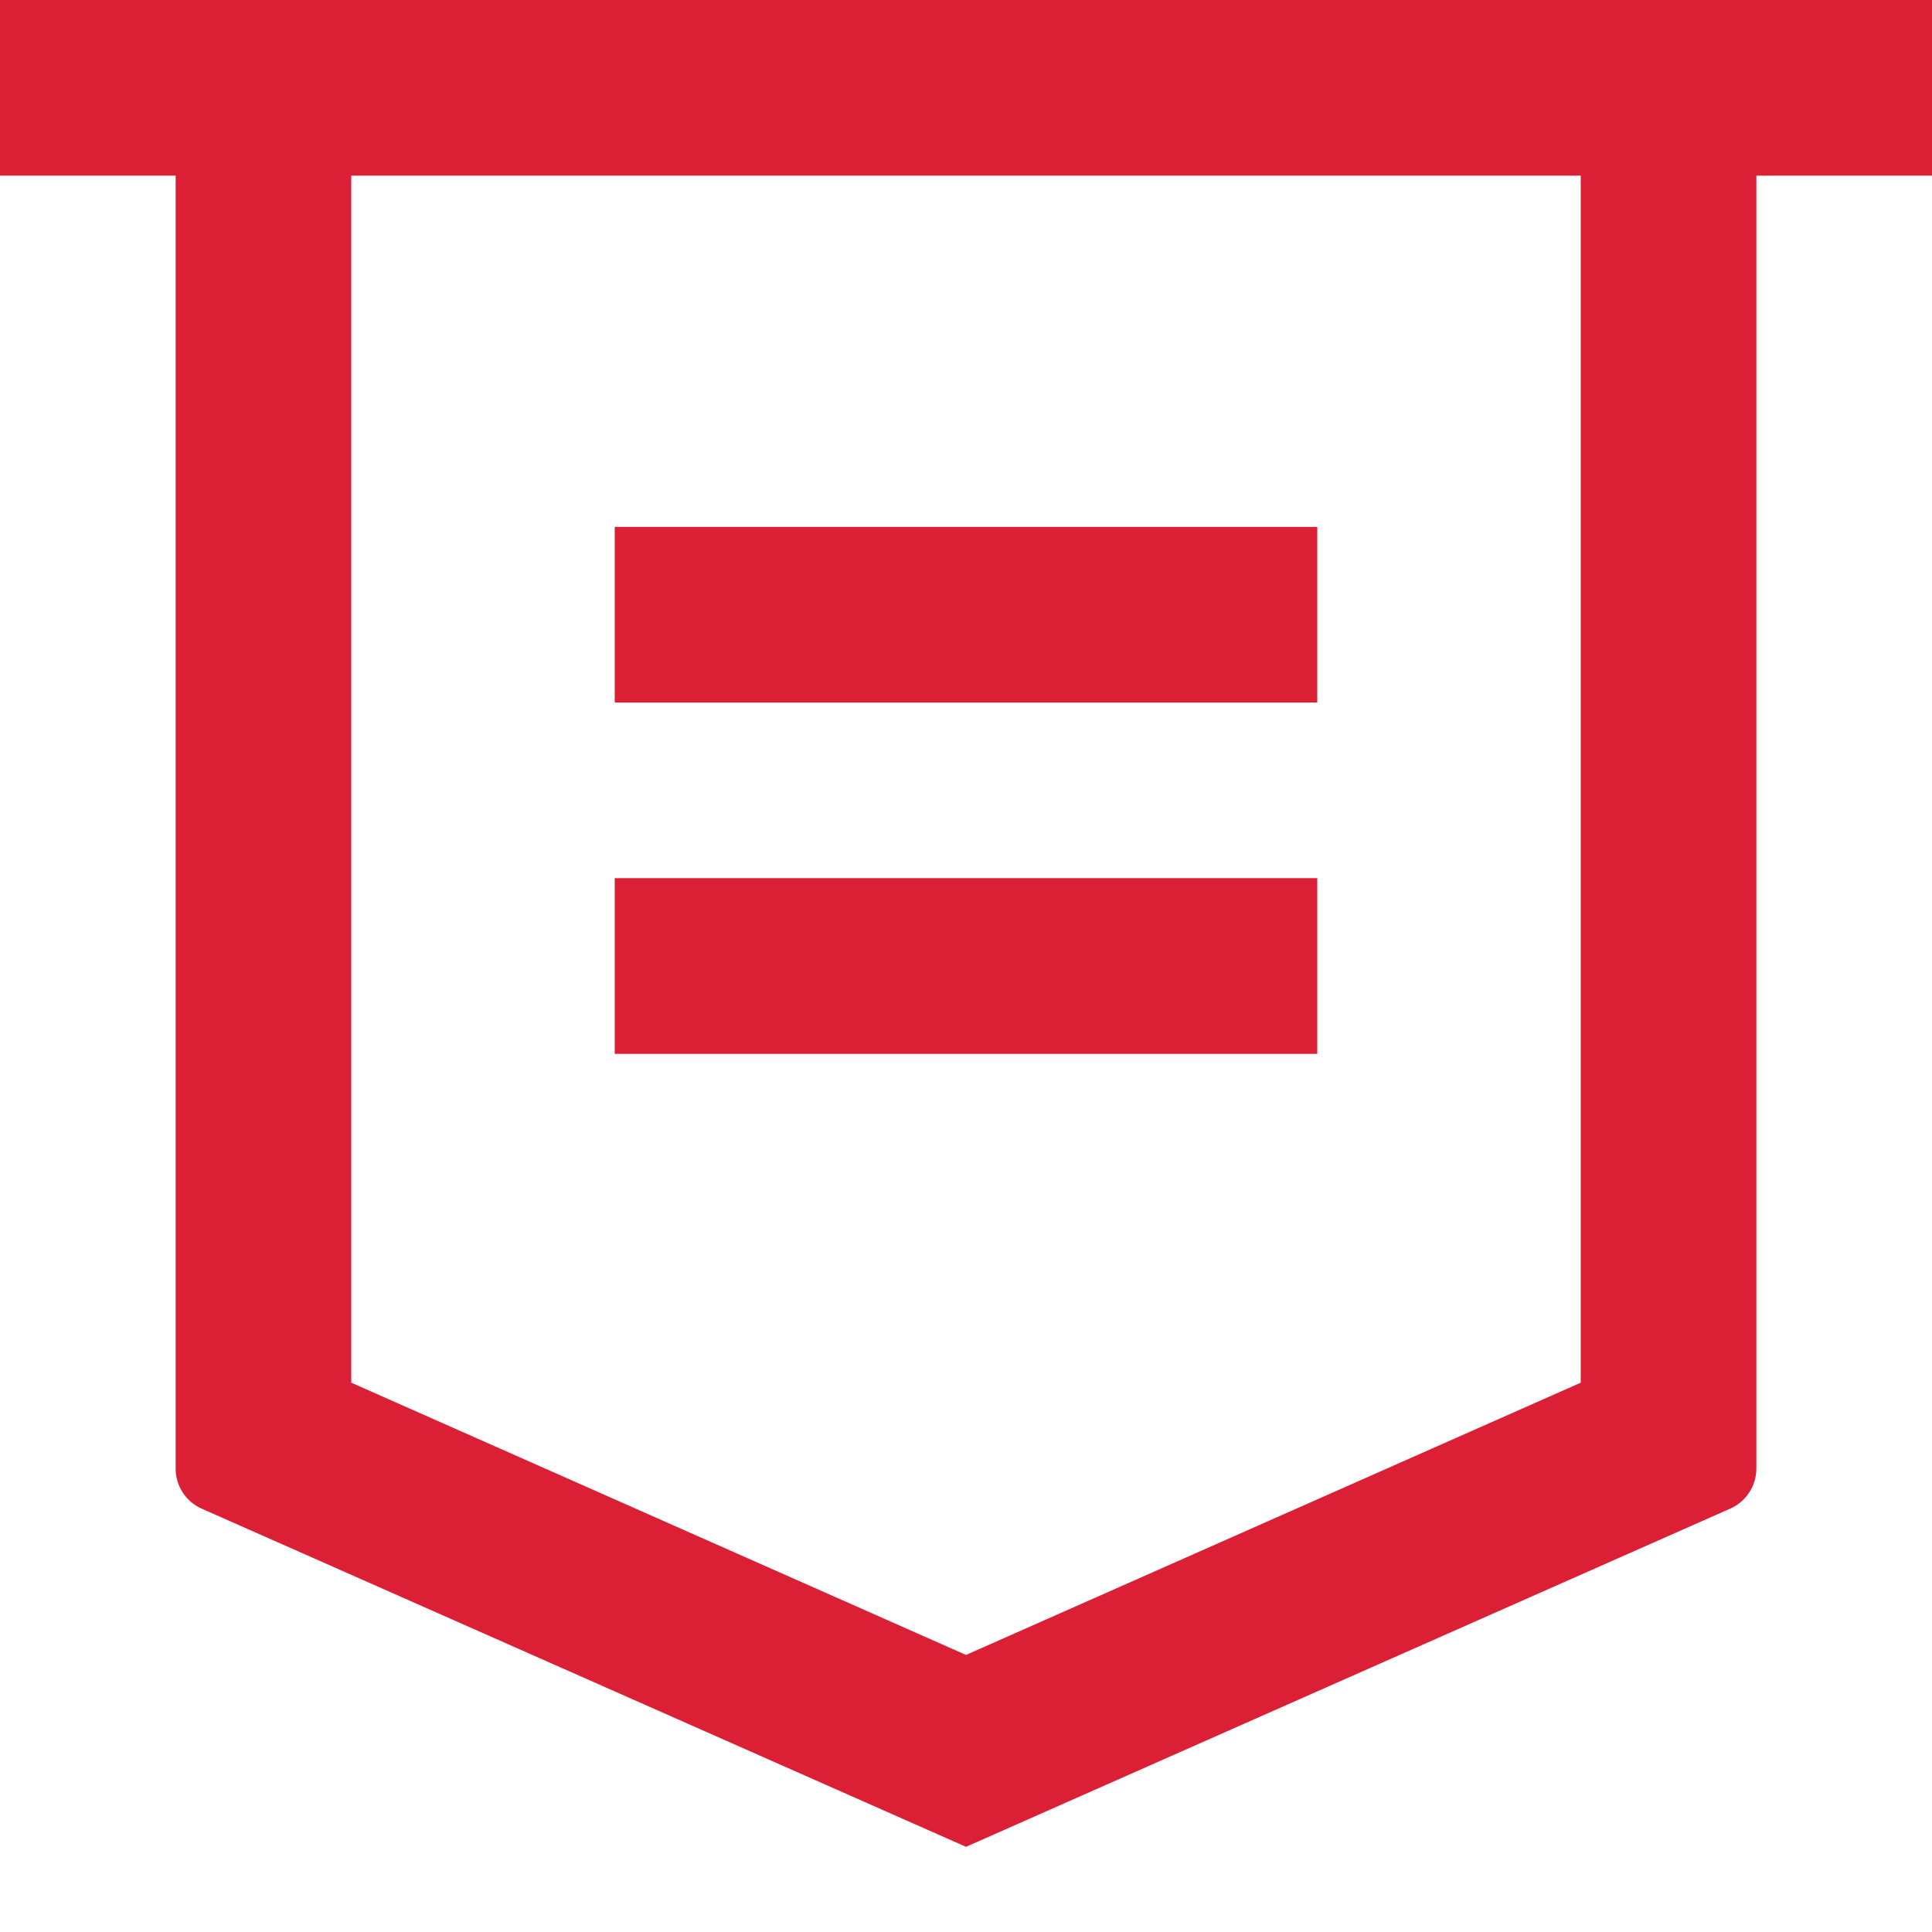 <svg width="22" height="22" viewBox="0 0 22 22" fill="none" xmlns="http://www.w3.org/2000/svg">
<path d="M20 2V16.721C20 16.818 19.972 16.913 19.919 16.994C19.866 17.076 19.791 17.14 19.702 17.179L11 21.03L2.298 17.18C2.209 17.141 2.133 17.076 2.08 16.994C2.027 16.913 1.999 16.817 2 16.72V2H0V0H22V2H20ZM4 2V15.745L11 18.845L18 15.745V2H4ZM7 6H15V8H7V6ZM7 10H15V12H7V10Z" fill="#DB1F35"/>
</svg>
